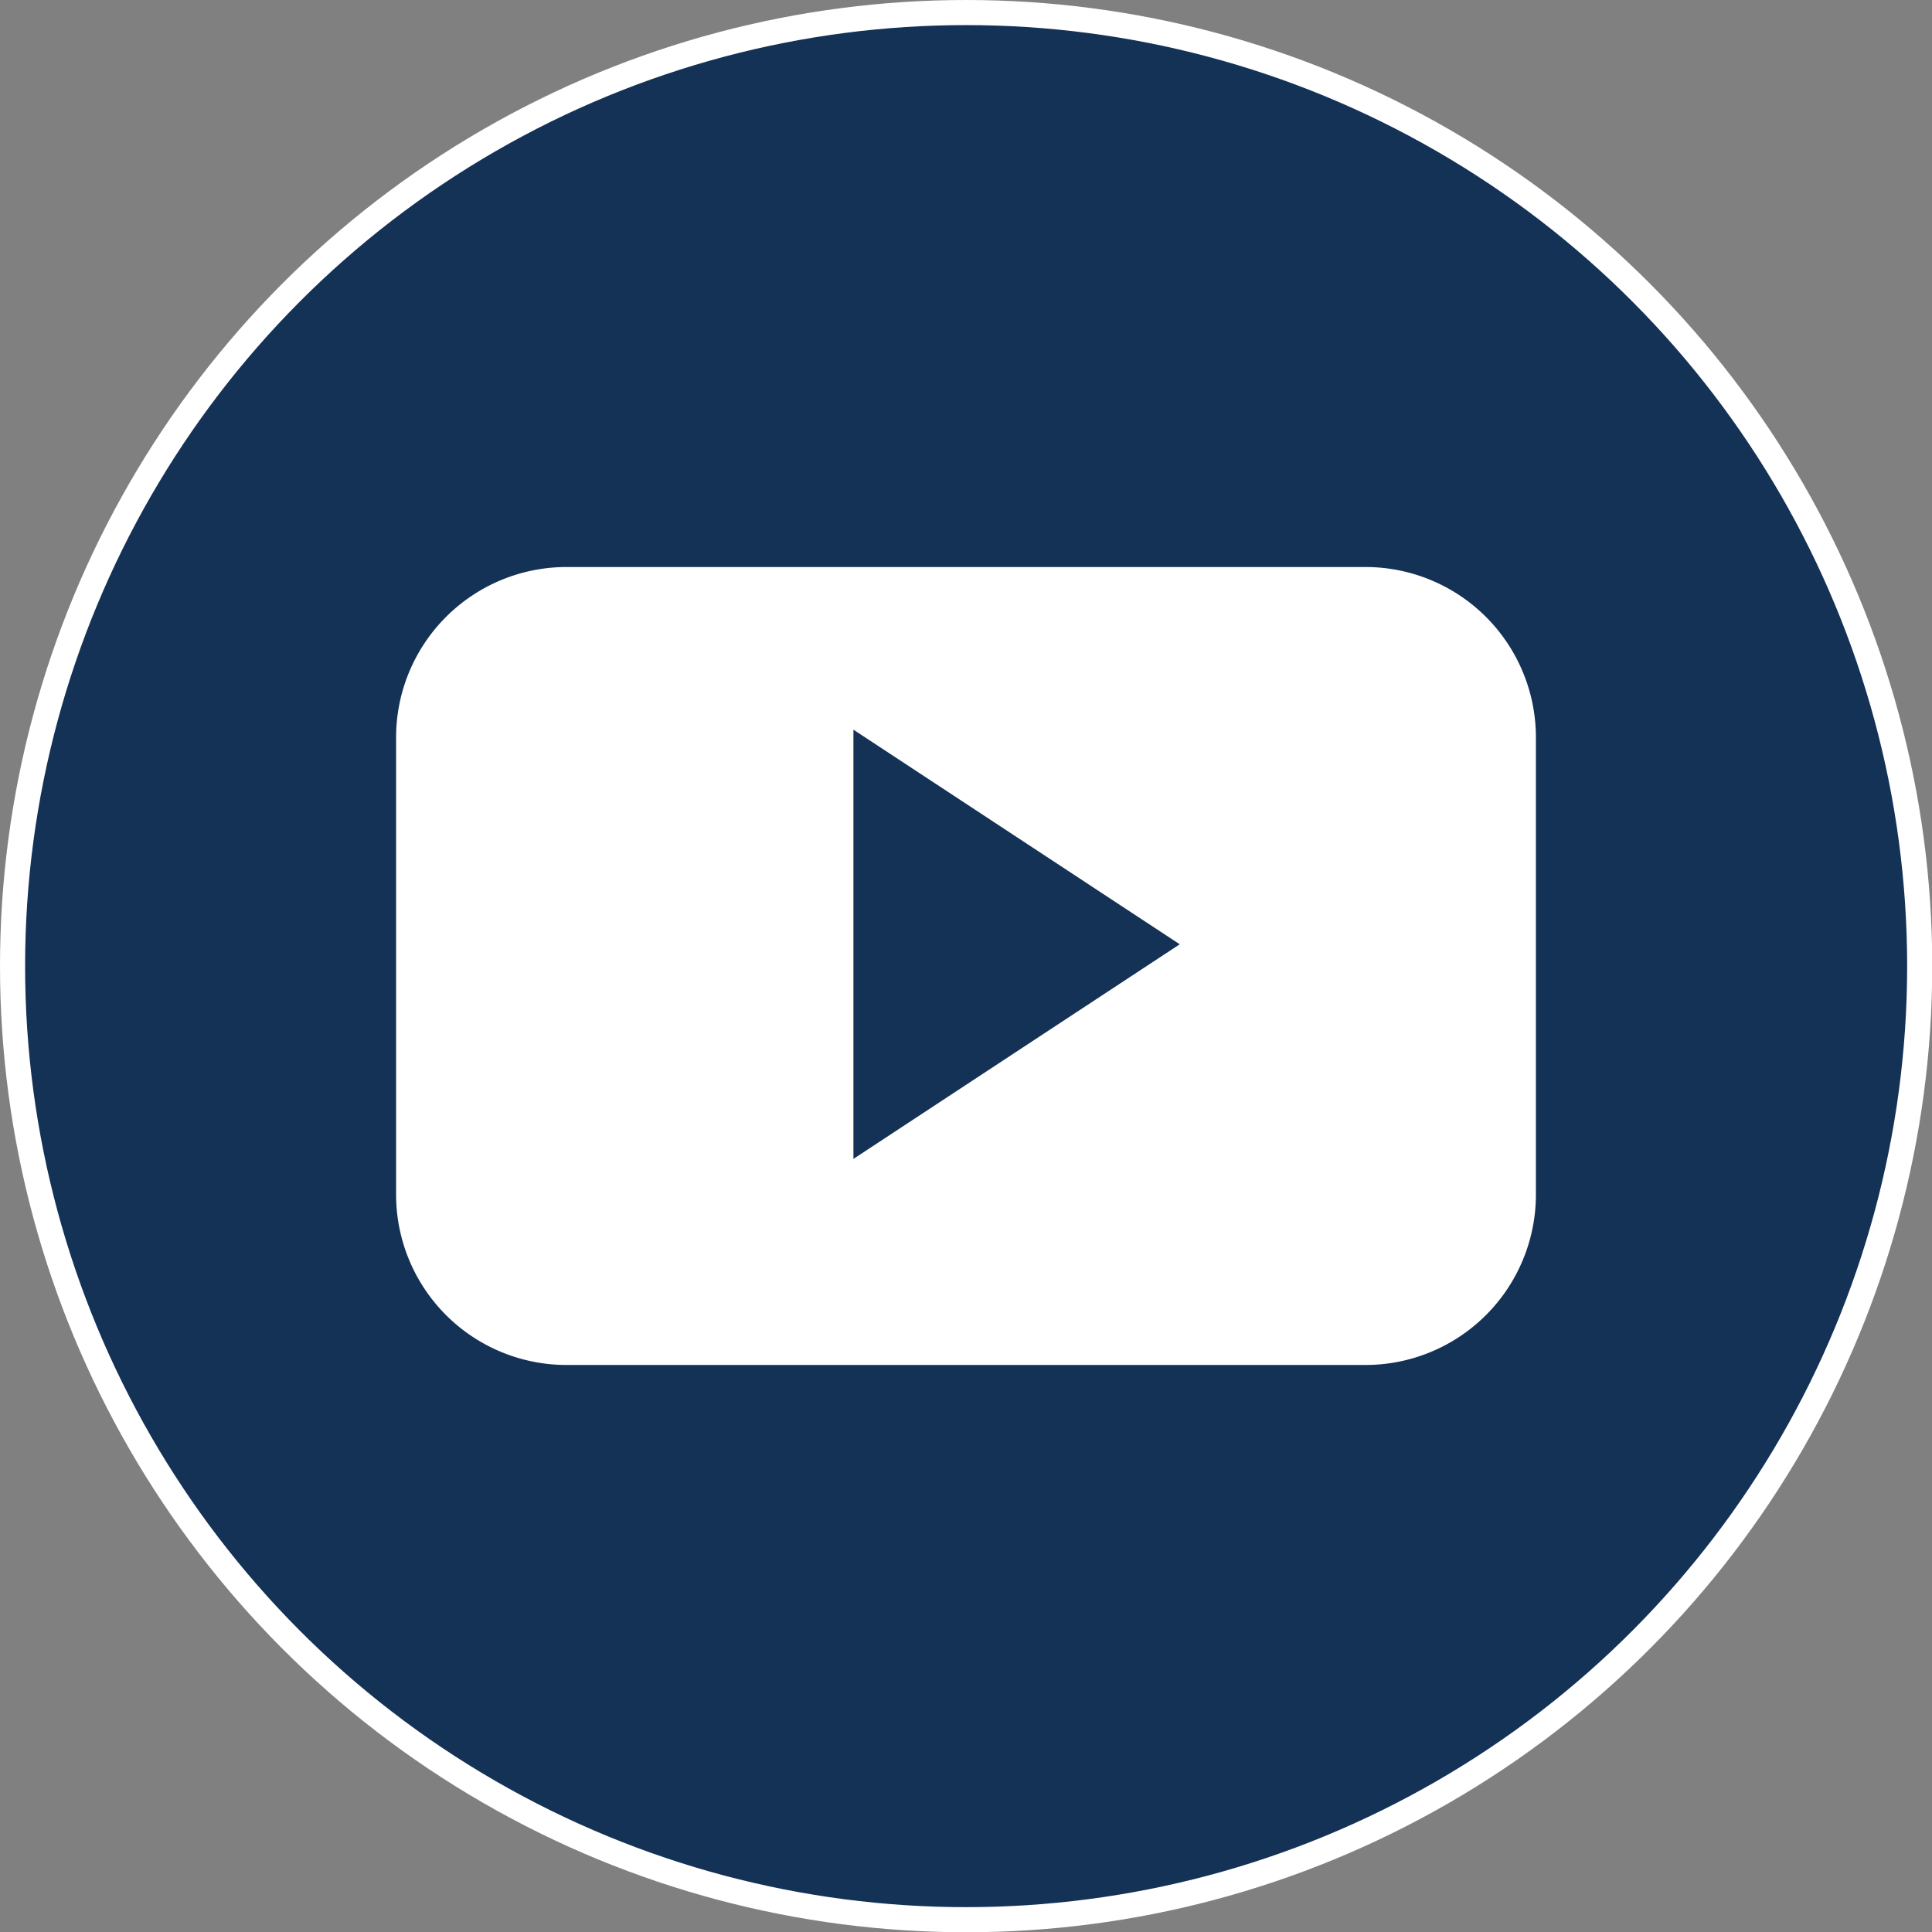 <svg xmlns="http://www.w3.org/2000/svg" viewBox="0 0 76.97 76.97"><rect x="0" y="0" width="76.97" height="76.97" fill="#808080" stroke="none"/><defs><style>.cls-1{fill:#143156;stroke:#fff;stroke-miterlimit:10;}.cls-2{fill:#fff;fill-rule:evenodd;}</style></defs><title>youtube</title><g id="Layer_2" data-name="Layer 2"><g id="Layer_1-2" data-name="Layer 1"><circle class="cls-1" cx="38.49" cy="38.49" r="37.99"/><path class="cls-2" d="M61.19,29.38a6.79,6.79,0,0,0-6.79-6.79H22.57a6.79,6.79,0,0,0-6.79,6.79V47.59a6.79,6.79,0,0,0,6.79,6.79H54.4a6.79,6.79,0,0,0,6.79-6.79ZM34,46.17V29.07l13,8.55Z"/></g></g></svg>